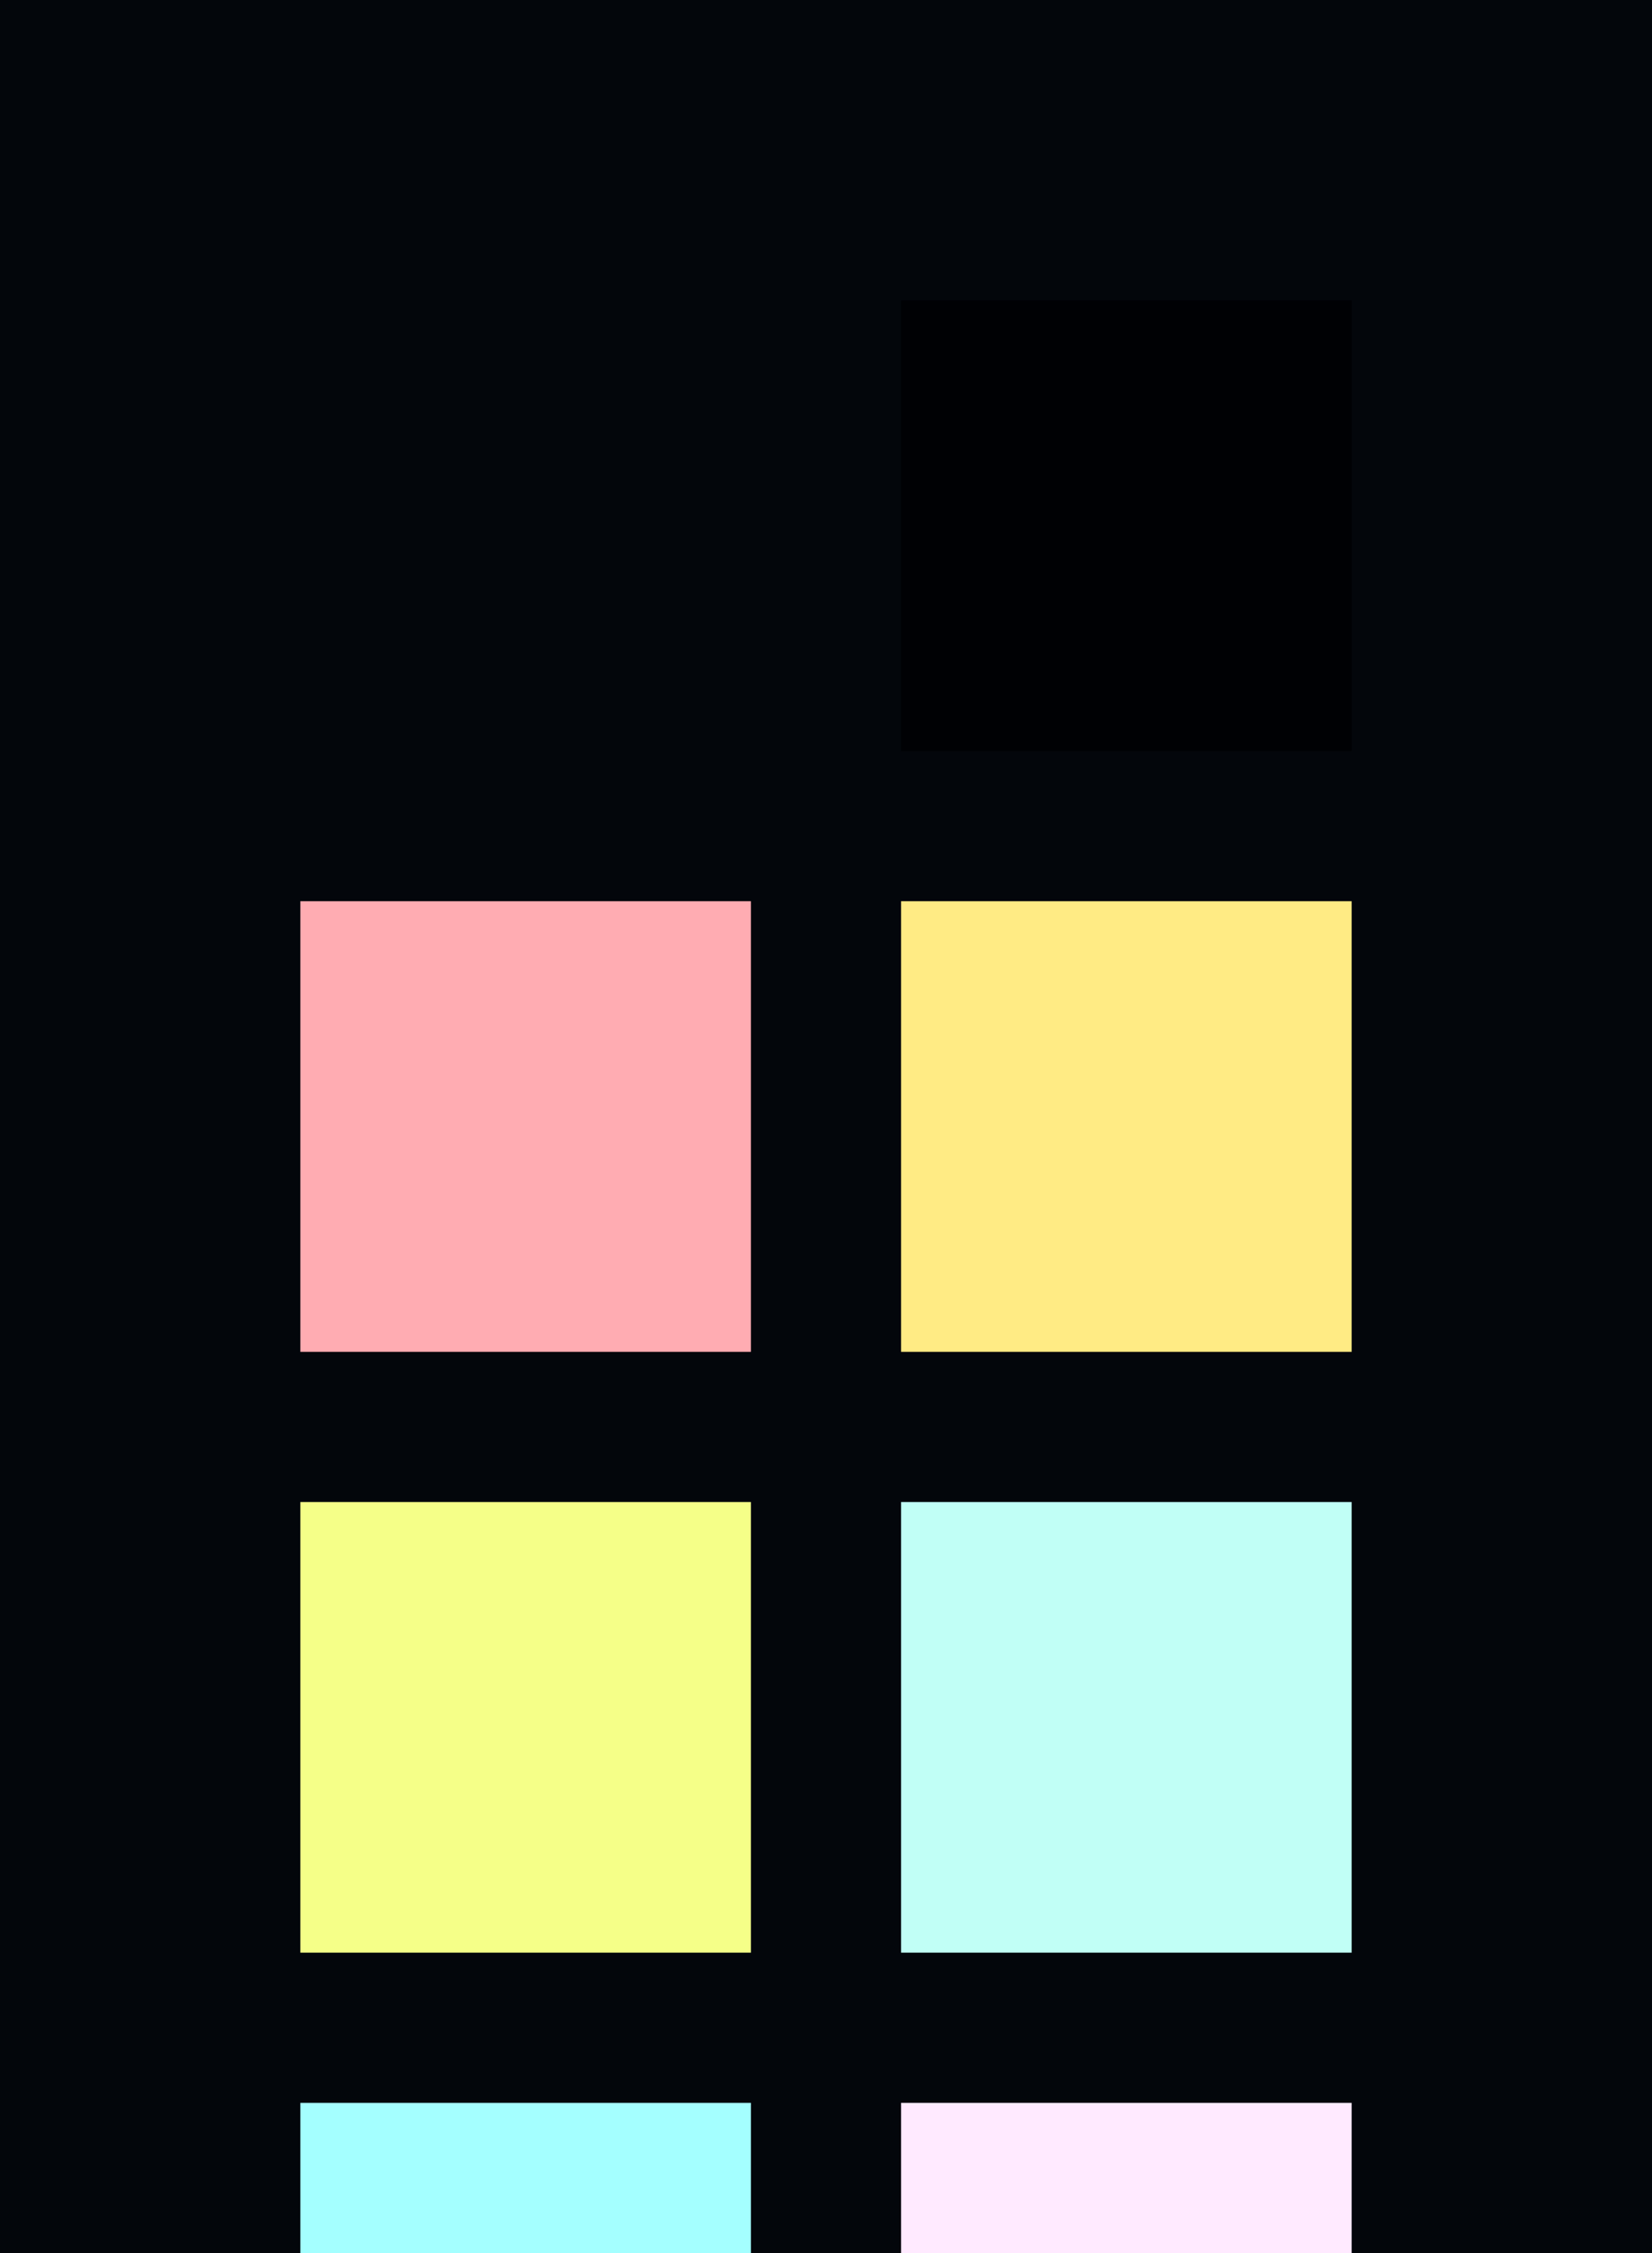 <?xml version="1.0" encoding="UTF-8" ?>
<svg width="165" height="225" xmlns="http://www.w3.org/2000/svg">
<rect x="0" y="0" width="165" height="225" style="fill:#03060b" />
<rect x="30" y="30" width="45" height="45" style="fill:#03060b" />
<rect x="90" y="30" width="45" height="45" style="fill:#000104" />
<rect x="30" y="90" width="45" height="45" style="fill:#ffacb2" />
<rect x="90" y="90" width="45" height="45" style="fill:#ffeb84" />
<rect x="30" y="150" width="45" height="45" style="fill:#f5ff88" />
<rect x="90" y="150" width="45" height="45" style="fill:#c1fff6" />
<rect x="30" y="210" width="45" height="45" style="fill:#a4ffff" />
<rect x="90" y="210" width="45" height="45" style="fill:#ffeaff" />
</svg>